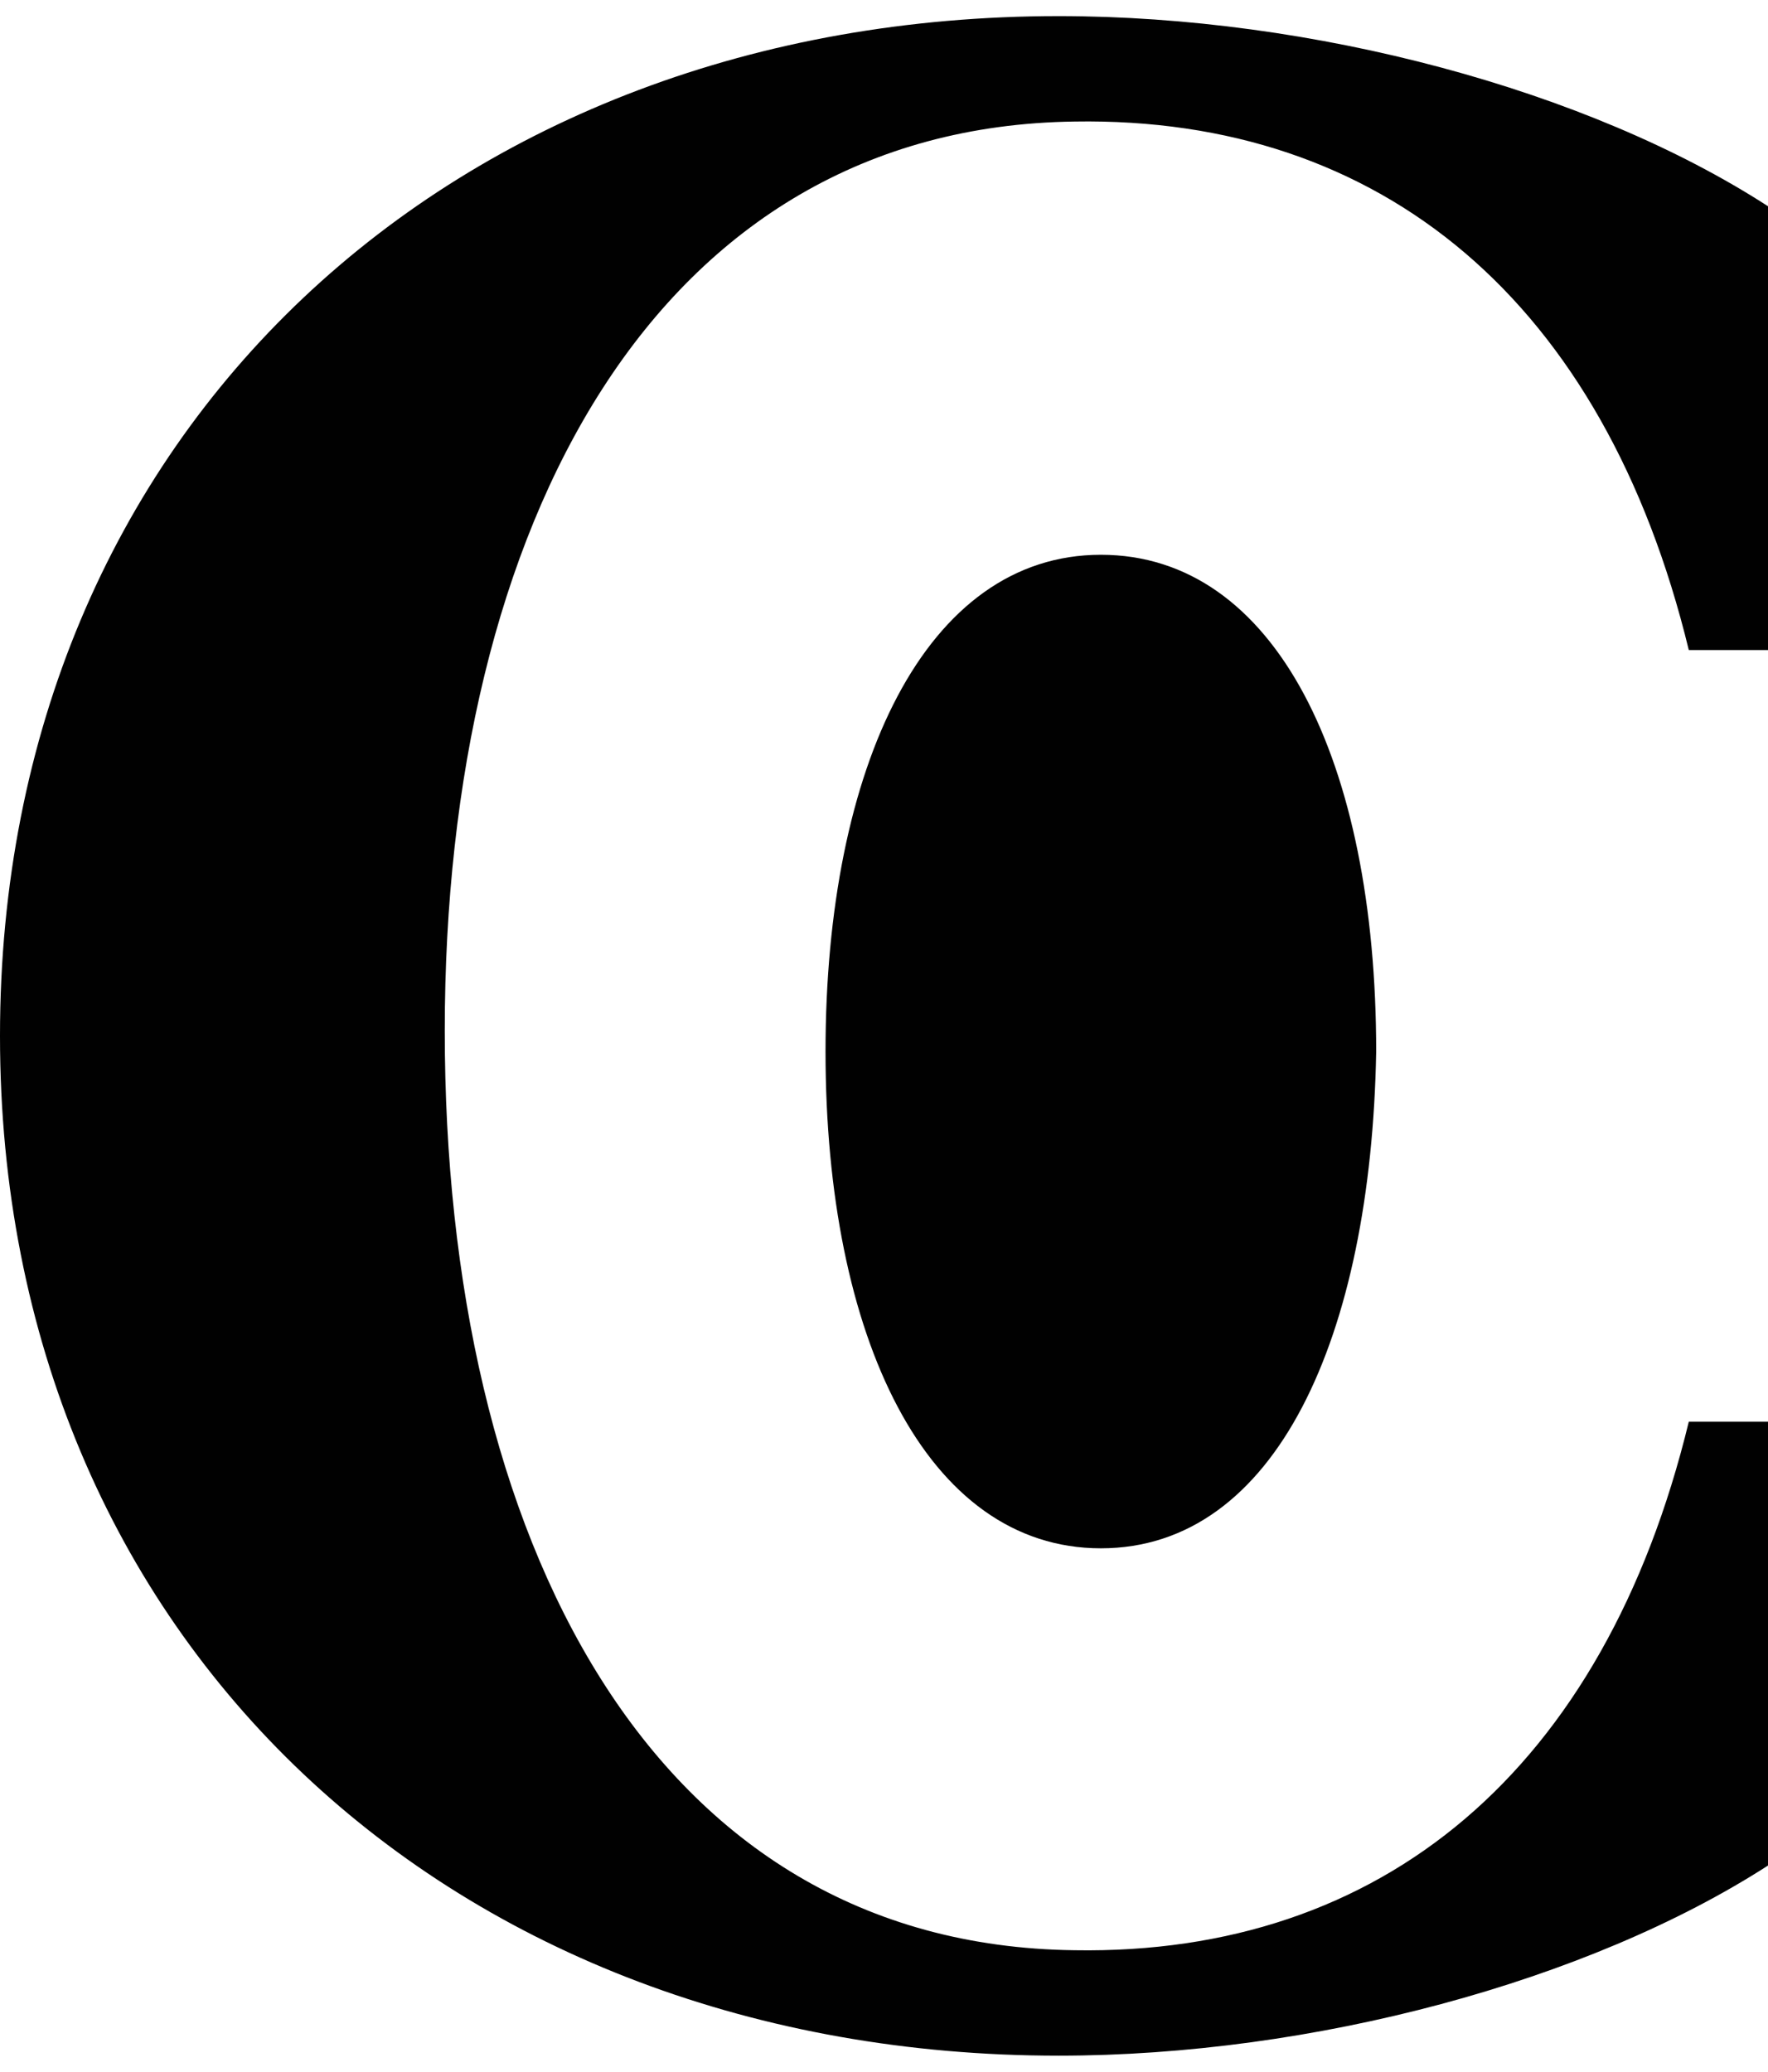 <?xml version="1.0" encoding="utf-8"?>
<!-- Generator: Adobe Illustrator 25.2.3, SVG Export Plug-In . SVG Version: 6.00 Build 0)  -->
<svg version="1.1" id="Layer_1" xmlns="http://www.w3.org/2000/svg" xmlns:xlink="http://www.w3.org/1999/xlink" x="0px" y="0px"
	 viewBox="0 0 384 450" style="enable-background:new 0 0 384 450;" xml:space="preserve">
<style type="text/css">
	.st0{fill:#010101;}
</style>
<g>
	<path class="st0" d="M233.4,26.4c66.7-1.1,115,39,133.4,114.8H384V44.8C344.9,19.5,285.1,3.5,229.9,3.5C98.9,3.5,0,93,0,225
		c0,132,98.9,221.5,229.9,221.5c55.2,0,115-16.1,154.1-41.3v-96.4h-17.2c-18.4,75.8-66.7,115.9-133.4,114.8
		c-92-1.1-136.8-89.5-136.8-199.7C96.6,113.7,142.6,27.6,233.4,26.4z"/>
	<path class="st0" d="M239.1,336.3c-37.9,0-59.8-45.9-59.8-107.9c0-62,21.8-107.9,59.8-107.9c37.9,0,59.8,44.8,59.8,107.9
		C297.8,290.4,277.1,336.3,239.1,336.3z"/>
</g>
</svg>
